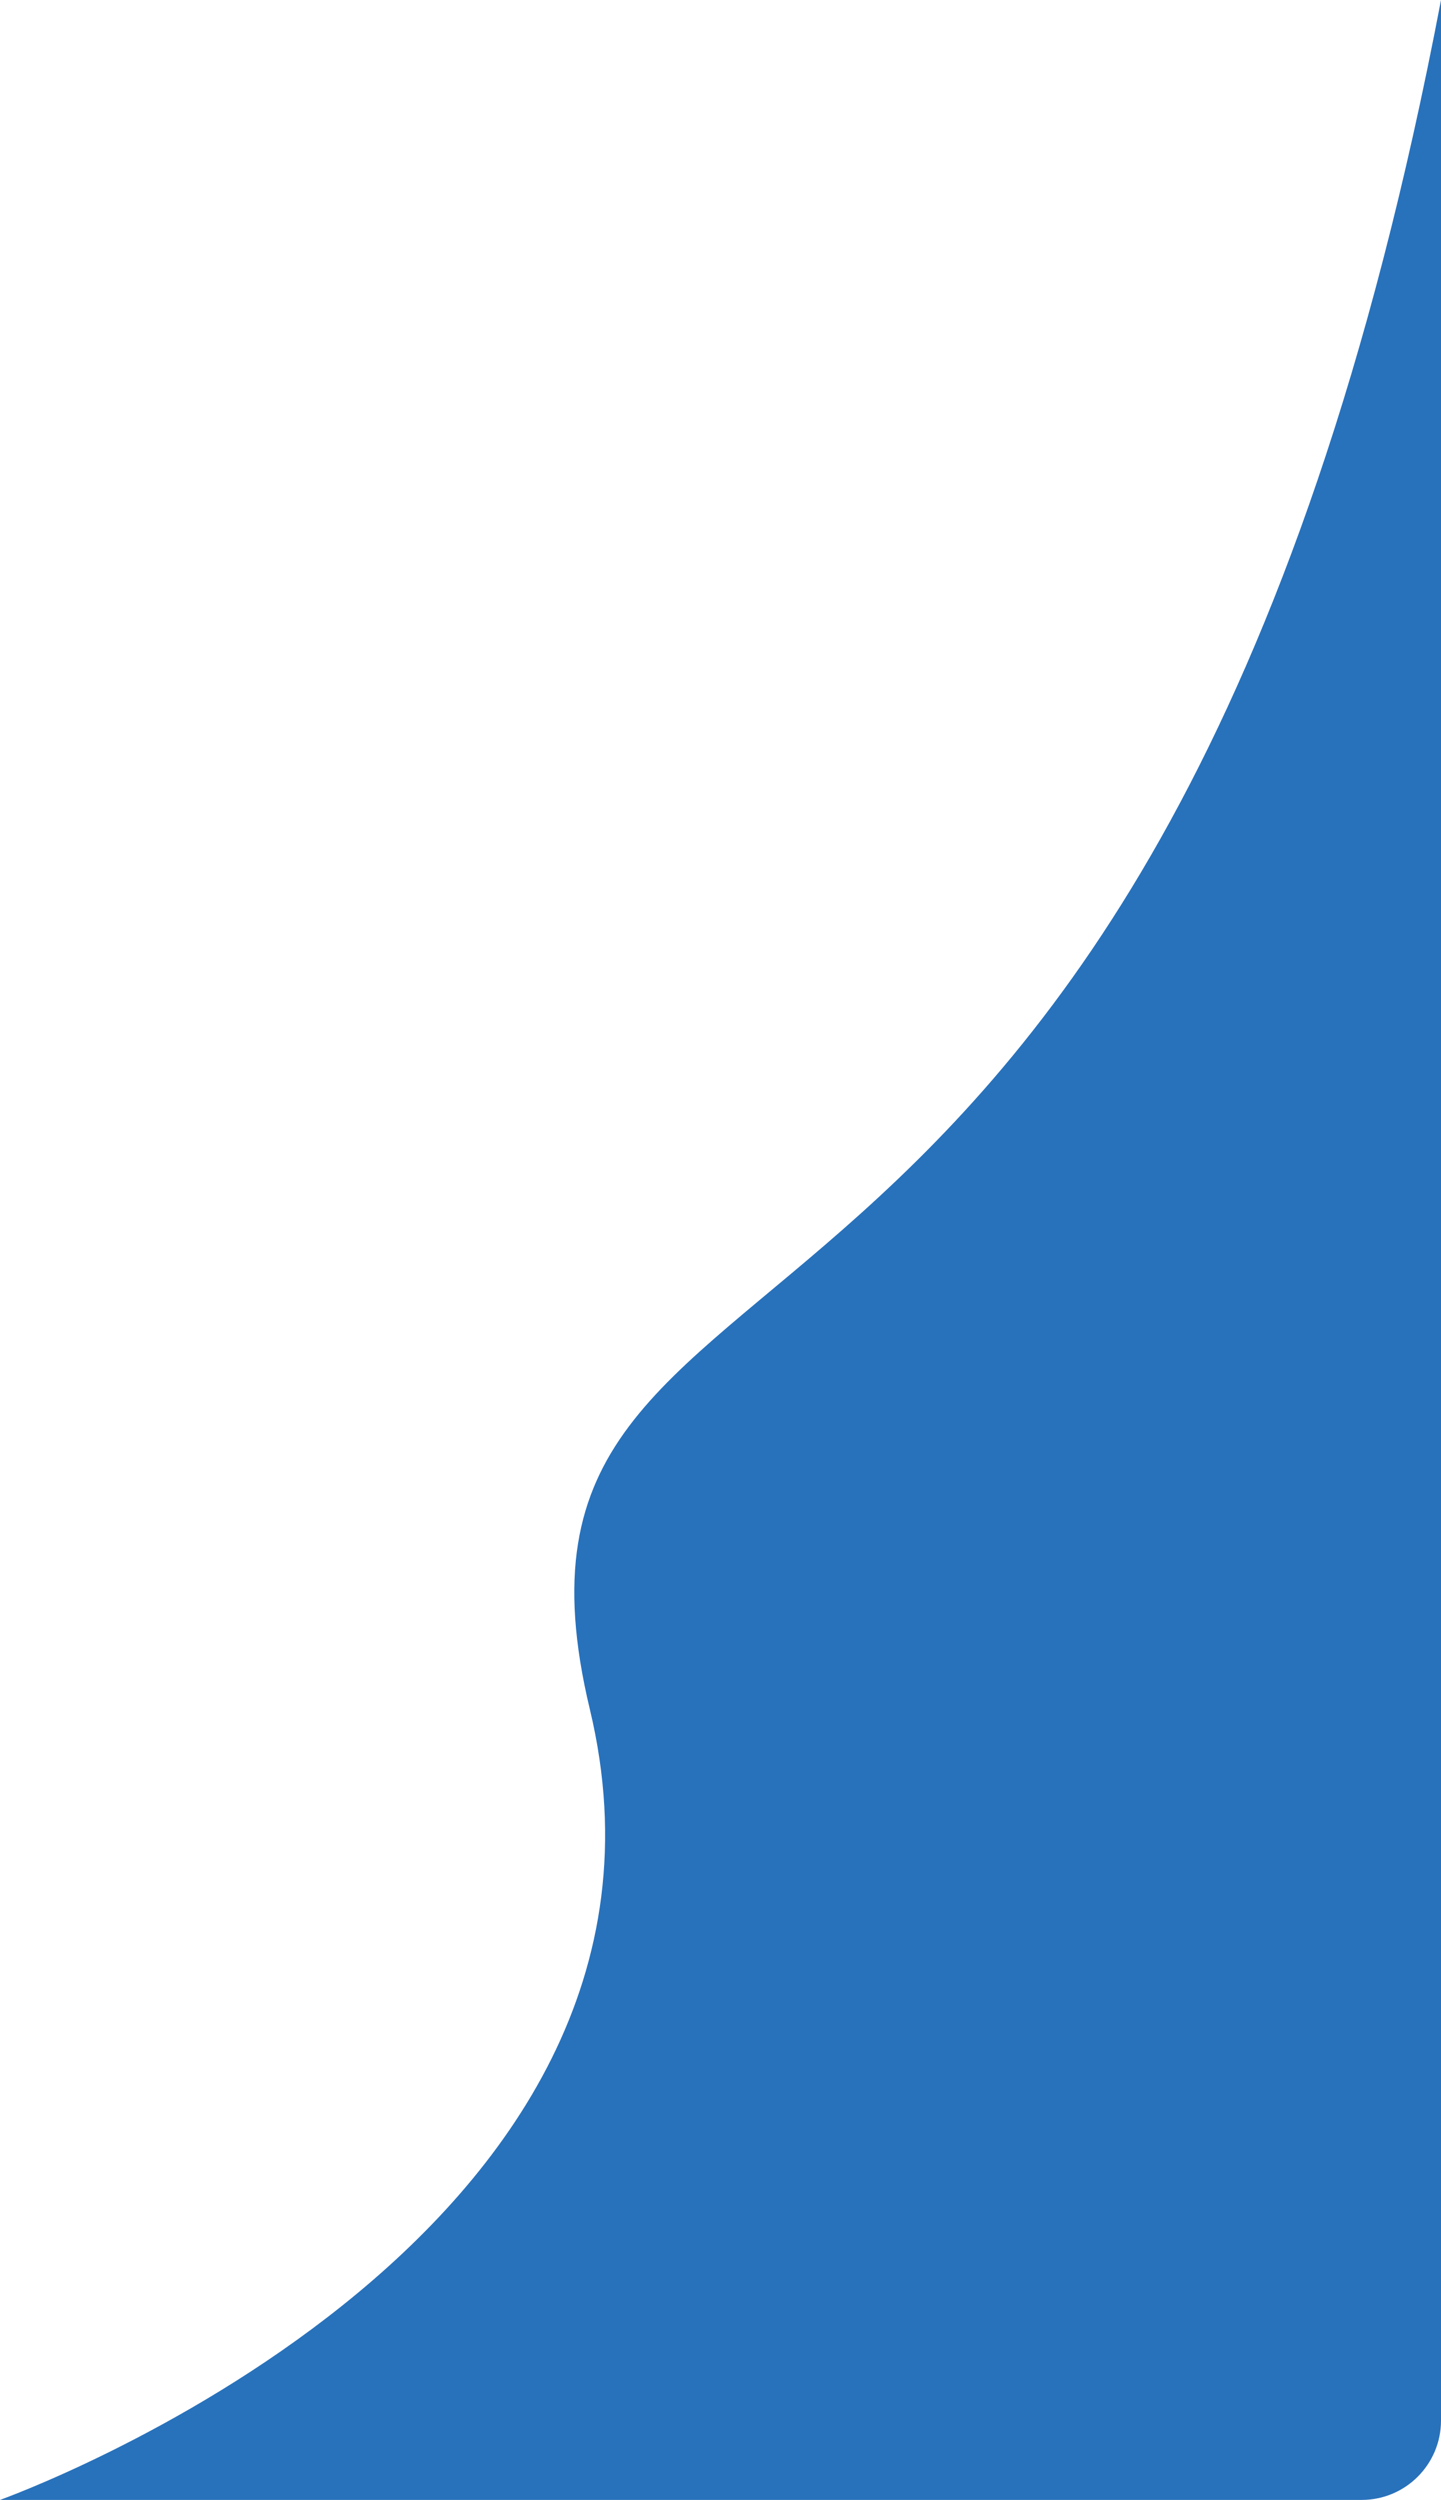 <svg width="109" height="189" viewBox="0 0 109 189" fill="none" xmlns="http://www.w3.org/2000/svg">
<path d="M109 183C109 186.314 106.314 189 103 189H-9.53674e-07C-9.53674e-07 189 54.295 169.645 44.617 129.226C34.938 88.807 87.539 112.717 109 -1.90735e-06V183Z" fill="#2871BB"/>
</svg>
